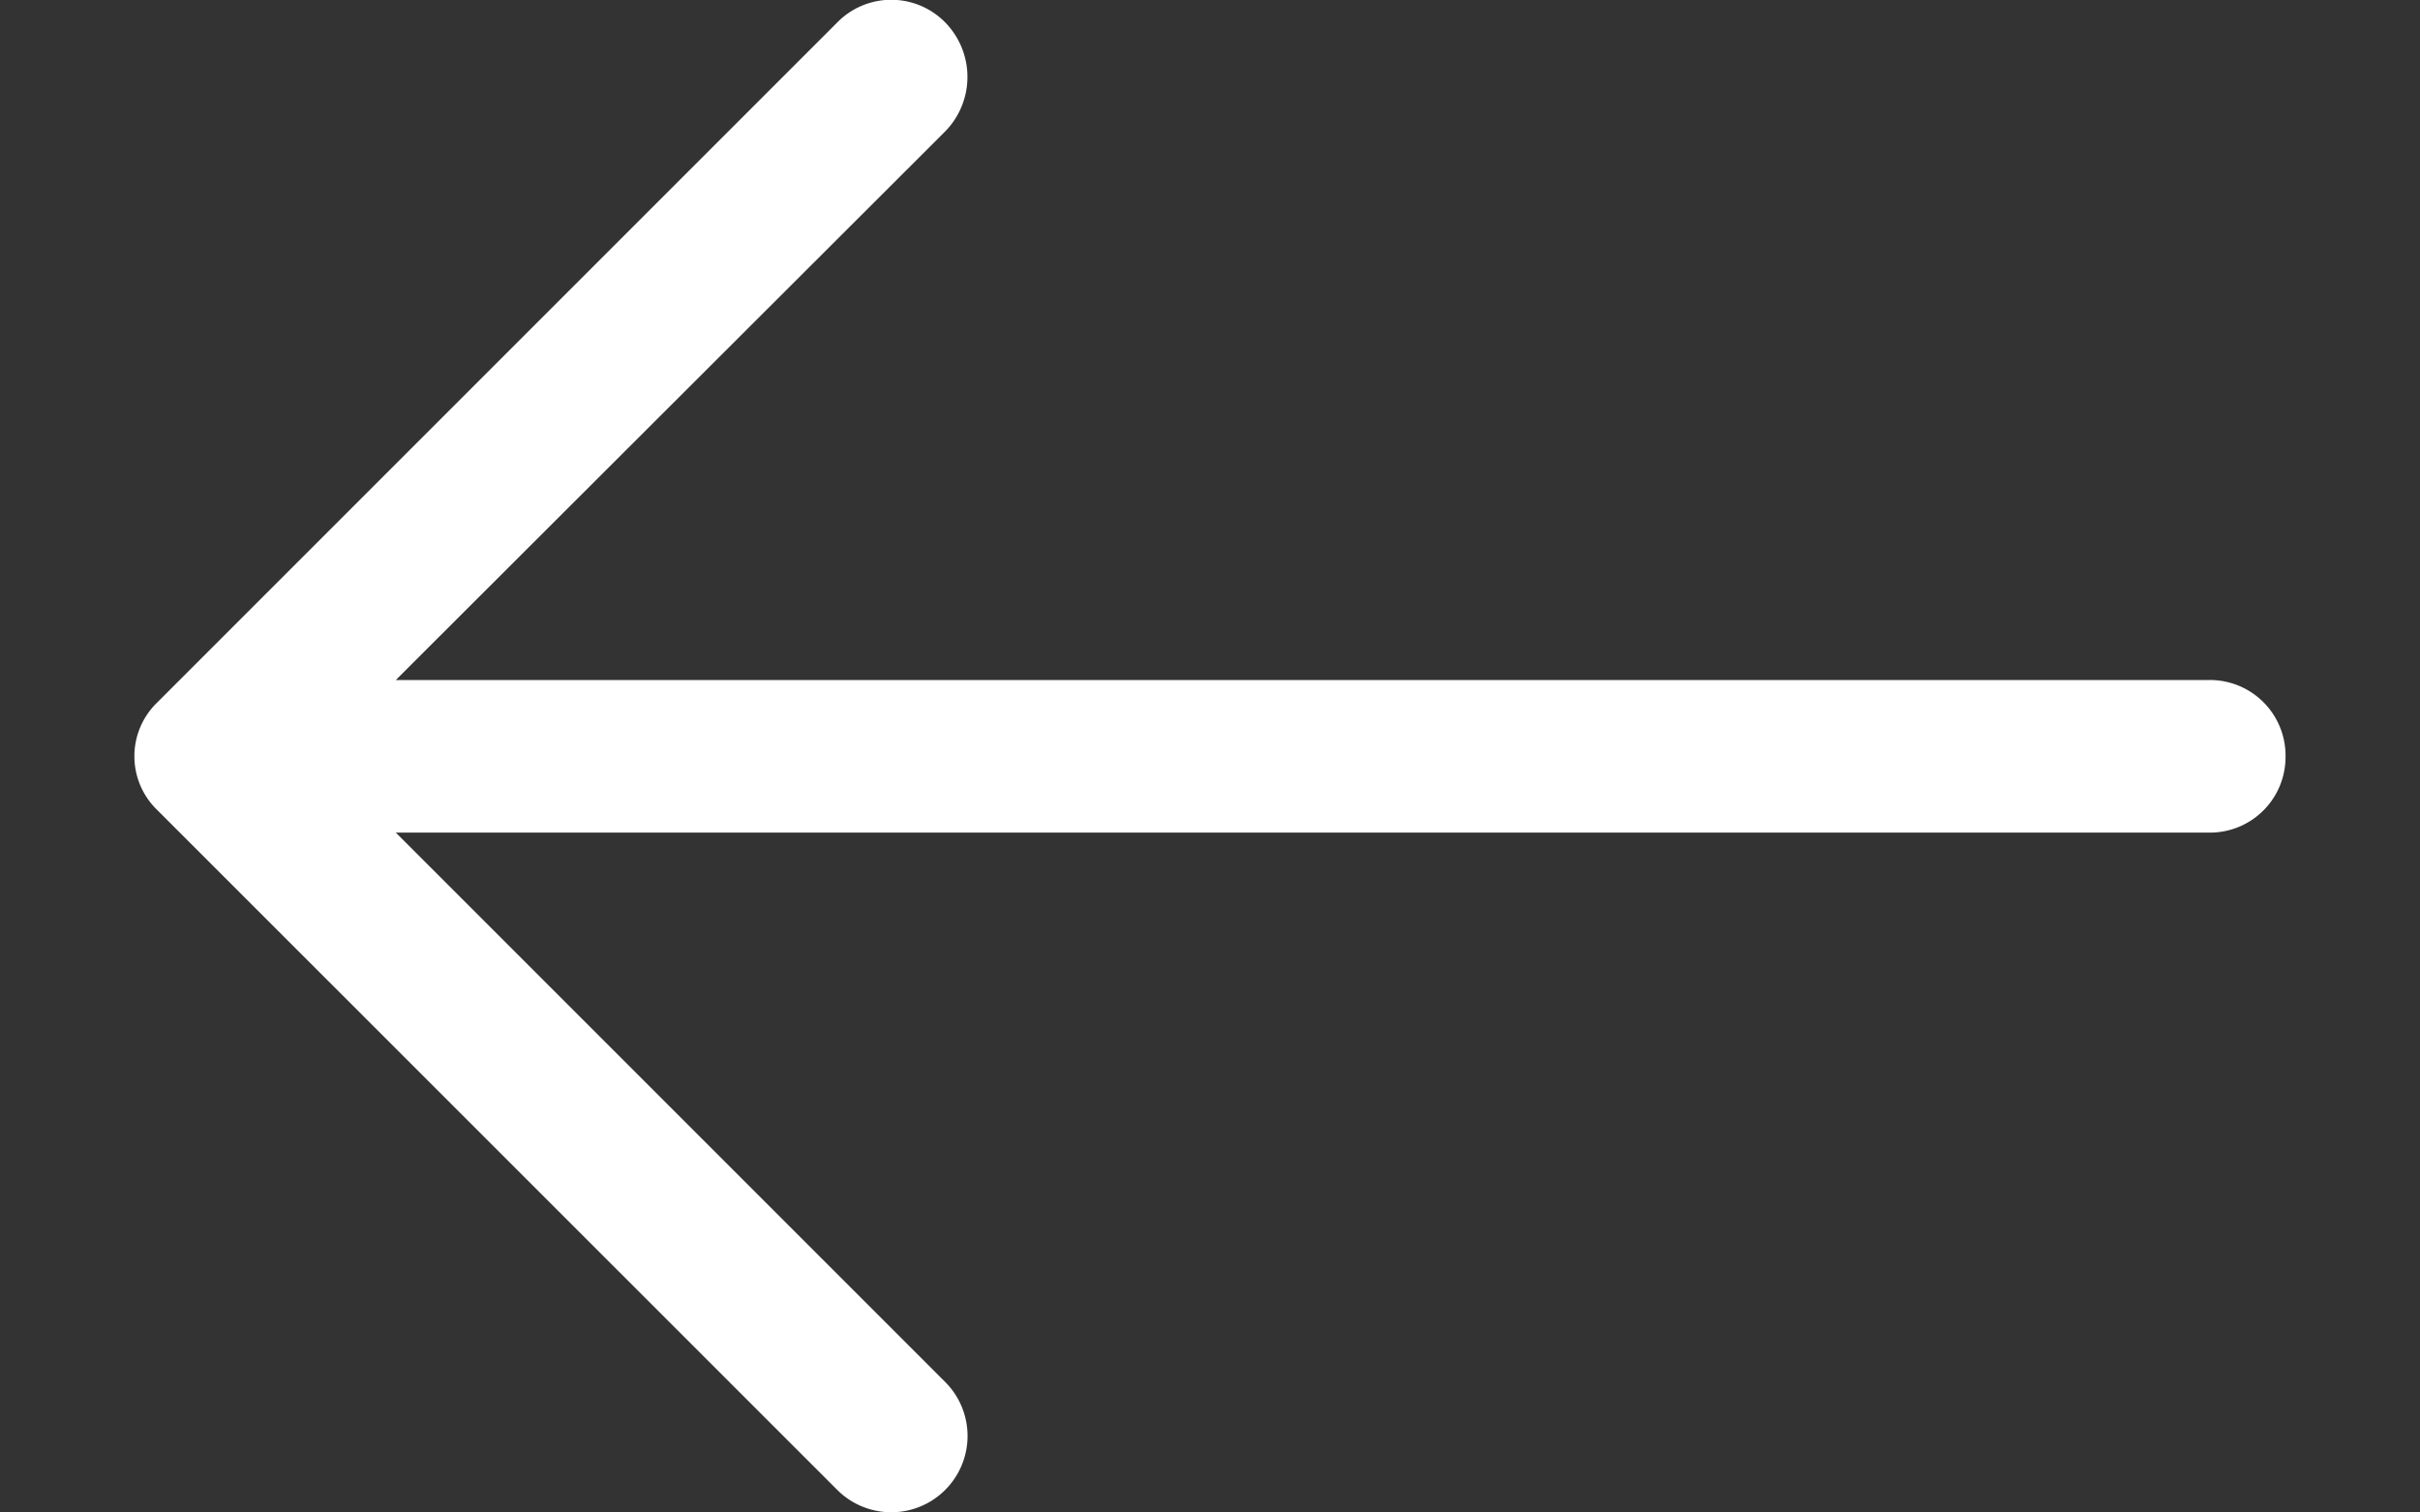 <svg xmlns="http://www.w3.org/2000/svg" width="16" height="10" viewBox="0 0 16 10">
    <rect x="0" y="0" width="16" height="10" fill="#333333" stroke="none"/>
    <defs>
        <clipPath id="clip-path">
            <path id="Retângulo_61" d="M0 0H16V10H0z" class="cls-1" transform="translate(0 890)"/>
        </clipPath>
        <style>
            .cls-1{fill:#fff}
        </style>
    </defs>
    <g id="Grupo_de_máscara_13" clip-path="url(#clip-path)" transform="rotate(180 8 450)">
        <path id="right-arrow" d="M9.577 253.461a.5.5 0 0 0-.717.71l3.634 3.634H.5a.5.5 0 0 0-.5.5.5.5 0 0 0 .5.509h11.994l-3.634 3.629a.515.515 0 0 0 0 .717.5.5 0 0 0 .717 0l4.495-4.495a.494.494 0 0 0 0-.71z" class="cls-1" transform="translate(.889 636.69)"/>
    </g>
</svg>
